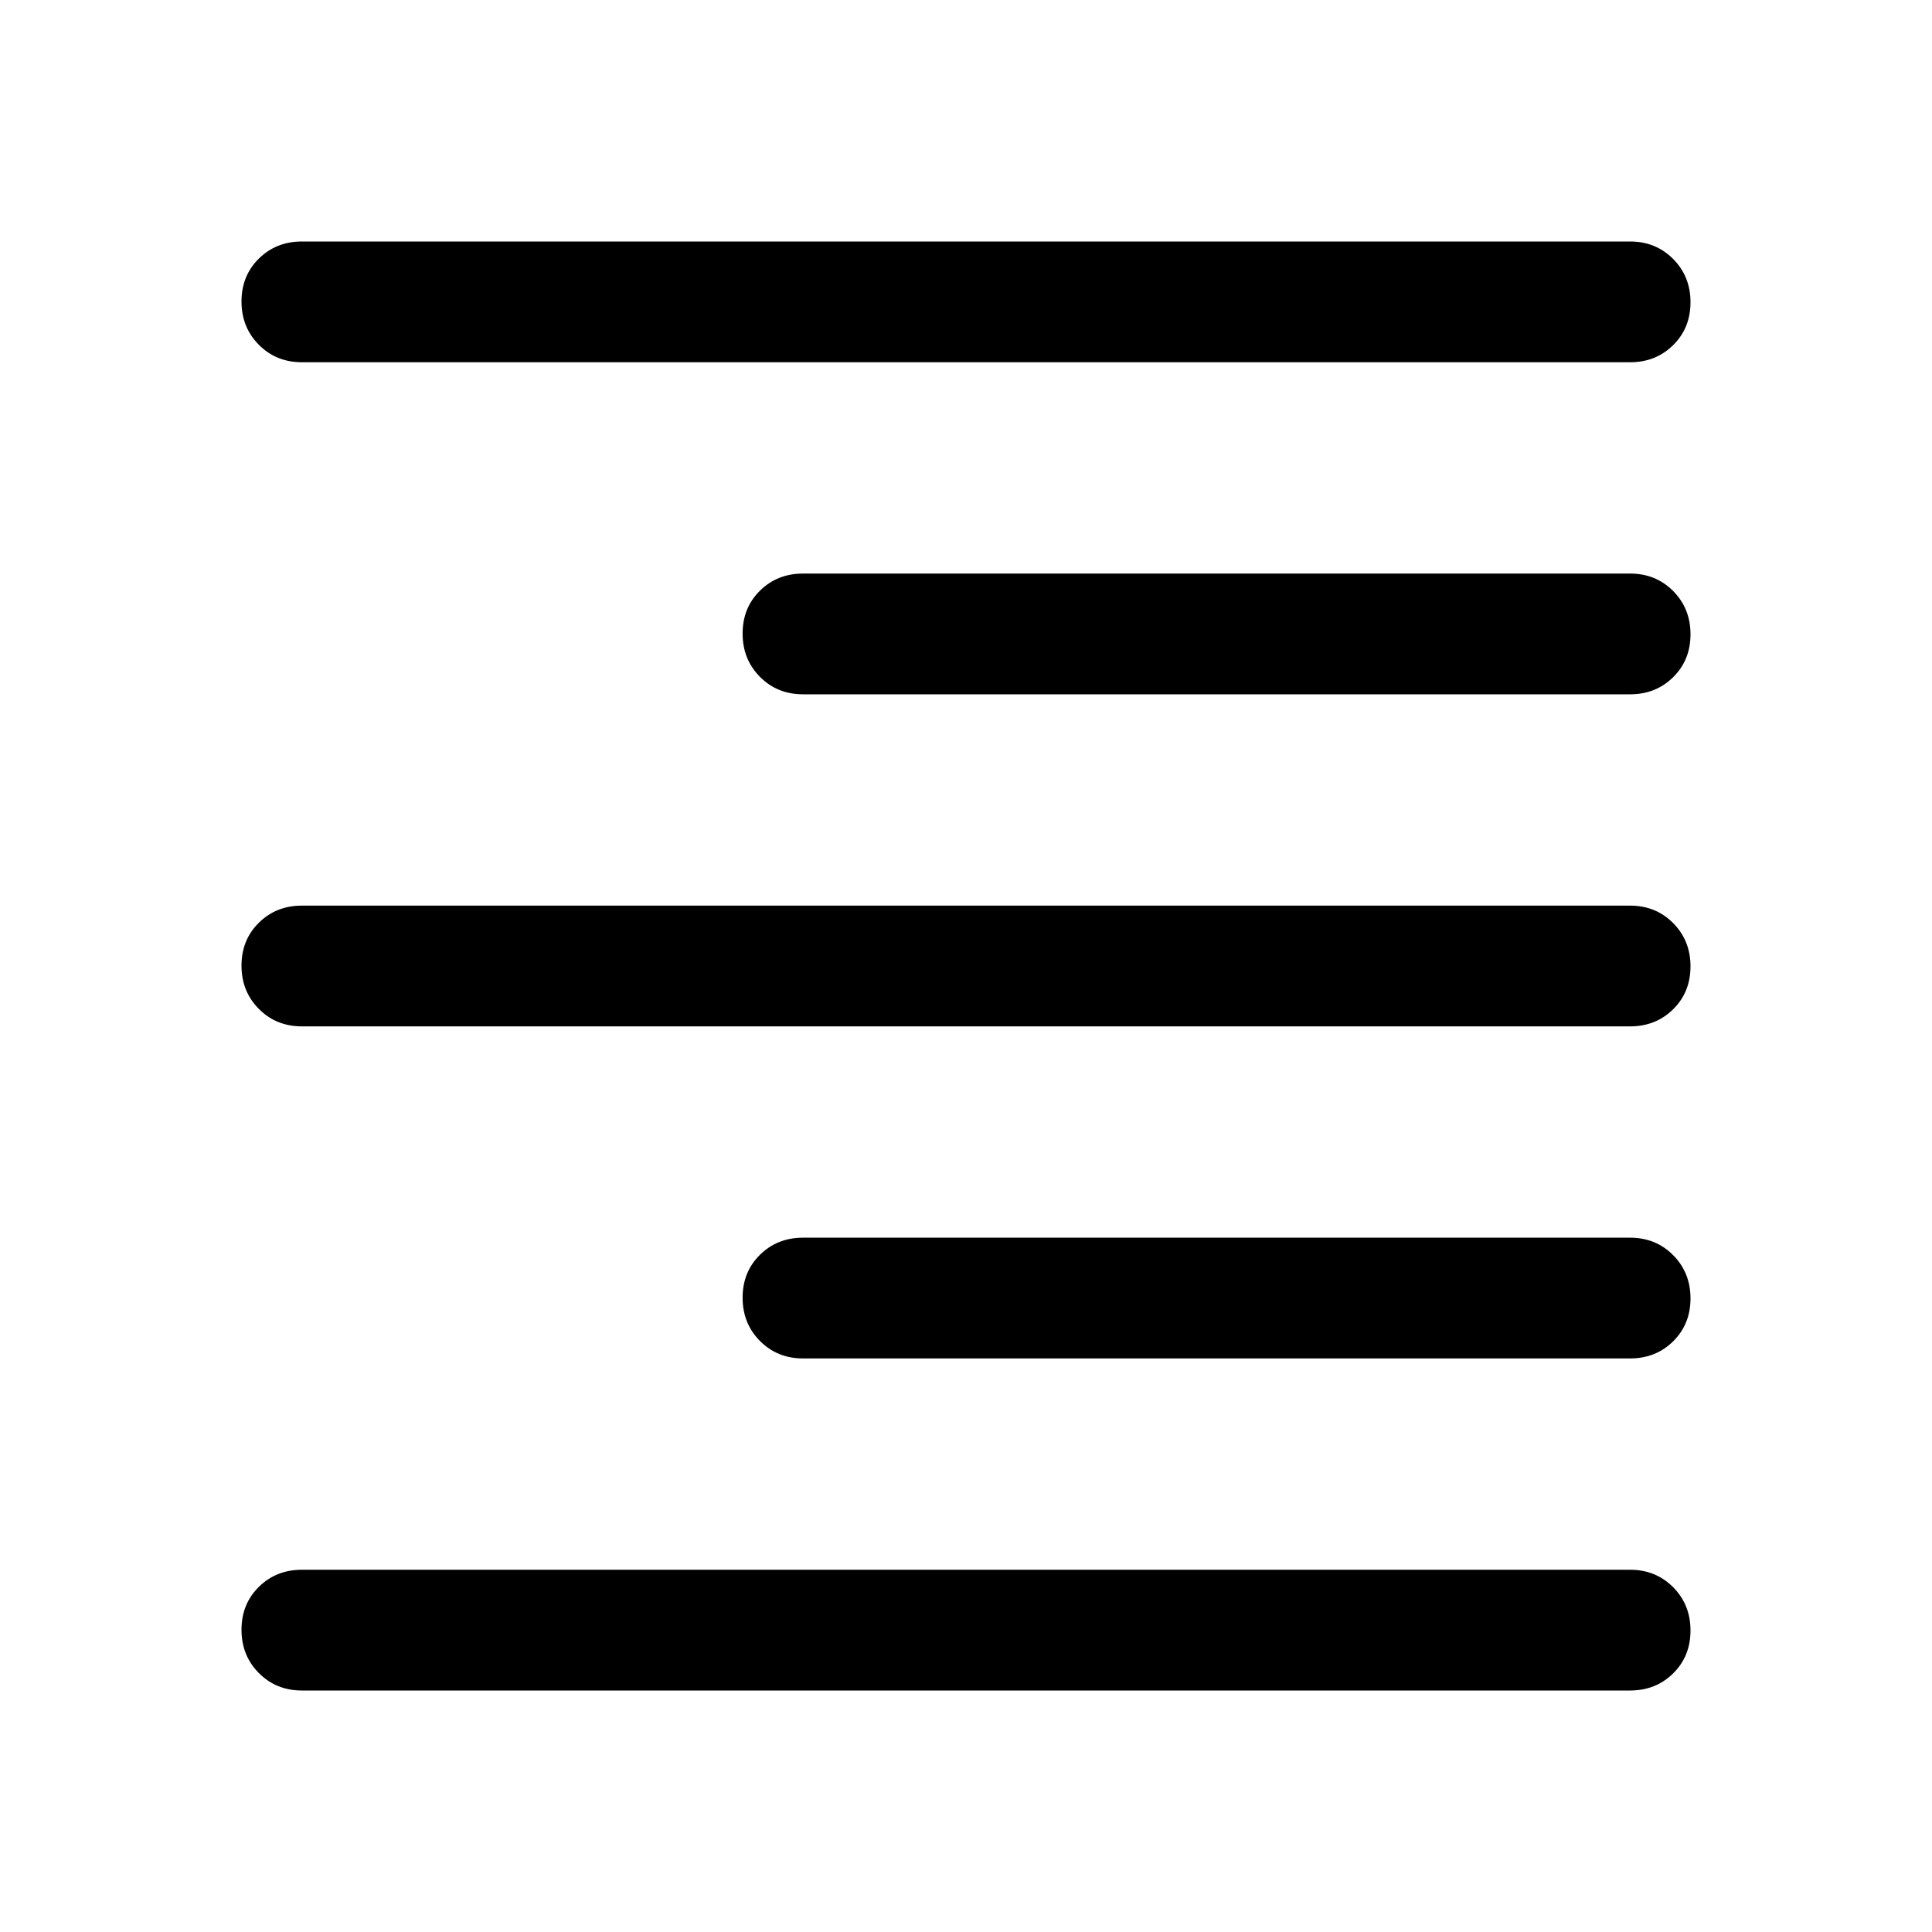 <svg xmlns="http://www.w3.org/2000/svg" width="48" height="48" viewBox="0 96 960 960"><path d="M150 936q-12.75 0-21.375-8.675-8.625-8.676-8.625-21.5 0-12.825 8.625-21.325T150 876h660q12.75 0 21.375 8.675 8.625 8.676 8.625 21.5 0 12.825-8.625 21.325T810 936H150Zm249-165q-12.75 0-21.375-8.675-8.625-8.676-8.625-21.5 0-12.825 8.625-21.325T399 711h411q12.75 0 21.375 8.675 8.625 8.676 8.625 21.5 0 12.825-8.625 21.325T810 771H399ZM150 606q-12.75 0-21.375-8.675-8.625-8.676-8.625-21.5 0-12.825 8.625-21.325T150 546h660q12.75 0 21.375 8.675 8.625 8.676 8.625 21.5 0 12.825-8.625 21.325T810 606H150Zm249-165q-12.75 0-21.375-8.675-8.625-8.676-8.625-21.5 0-12.825 8.625-21.325T399 381h411q12.75 0 21.375 8.675 8.625 8.676 8.625 21.5 0 12.825-8.625 21.325T810 441H399ZM150 276q-12.75 0-21.375-8.675-8.625-8.676-8.625-21.5 0-12.825 8.625-21.325T150 216h660q12.75 0 21.375 8.675 8.625 8.676 8.625 21.5 0 12.825-8.625 21.325T810 276H150Z"/></svg>